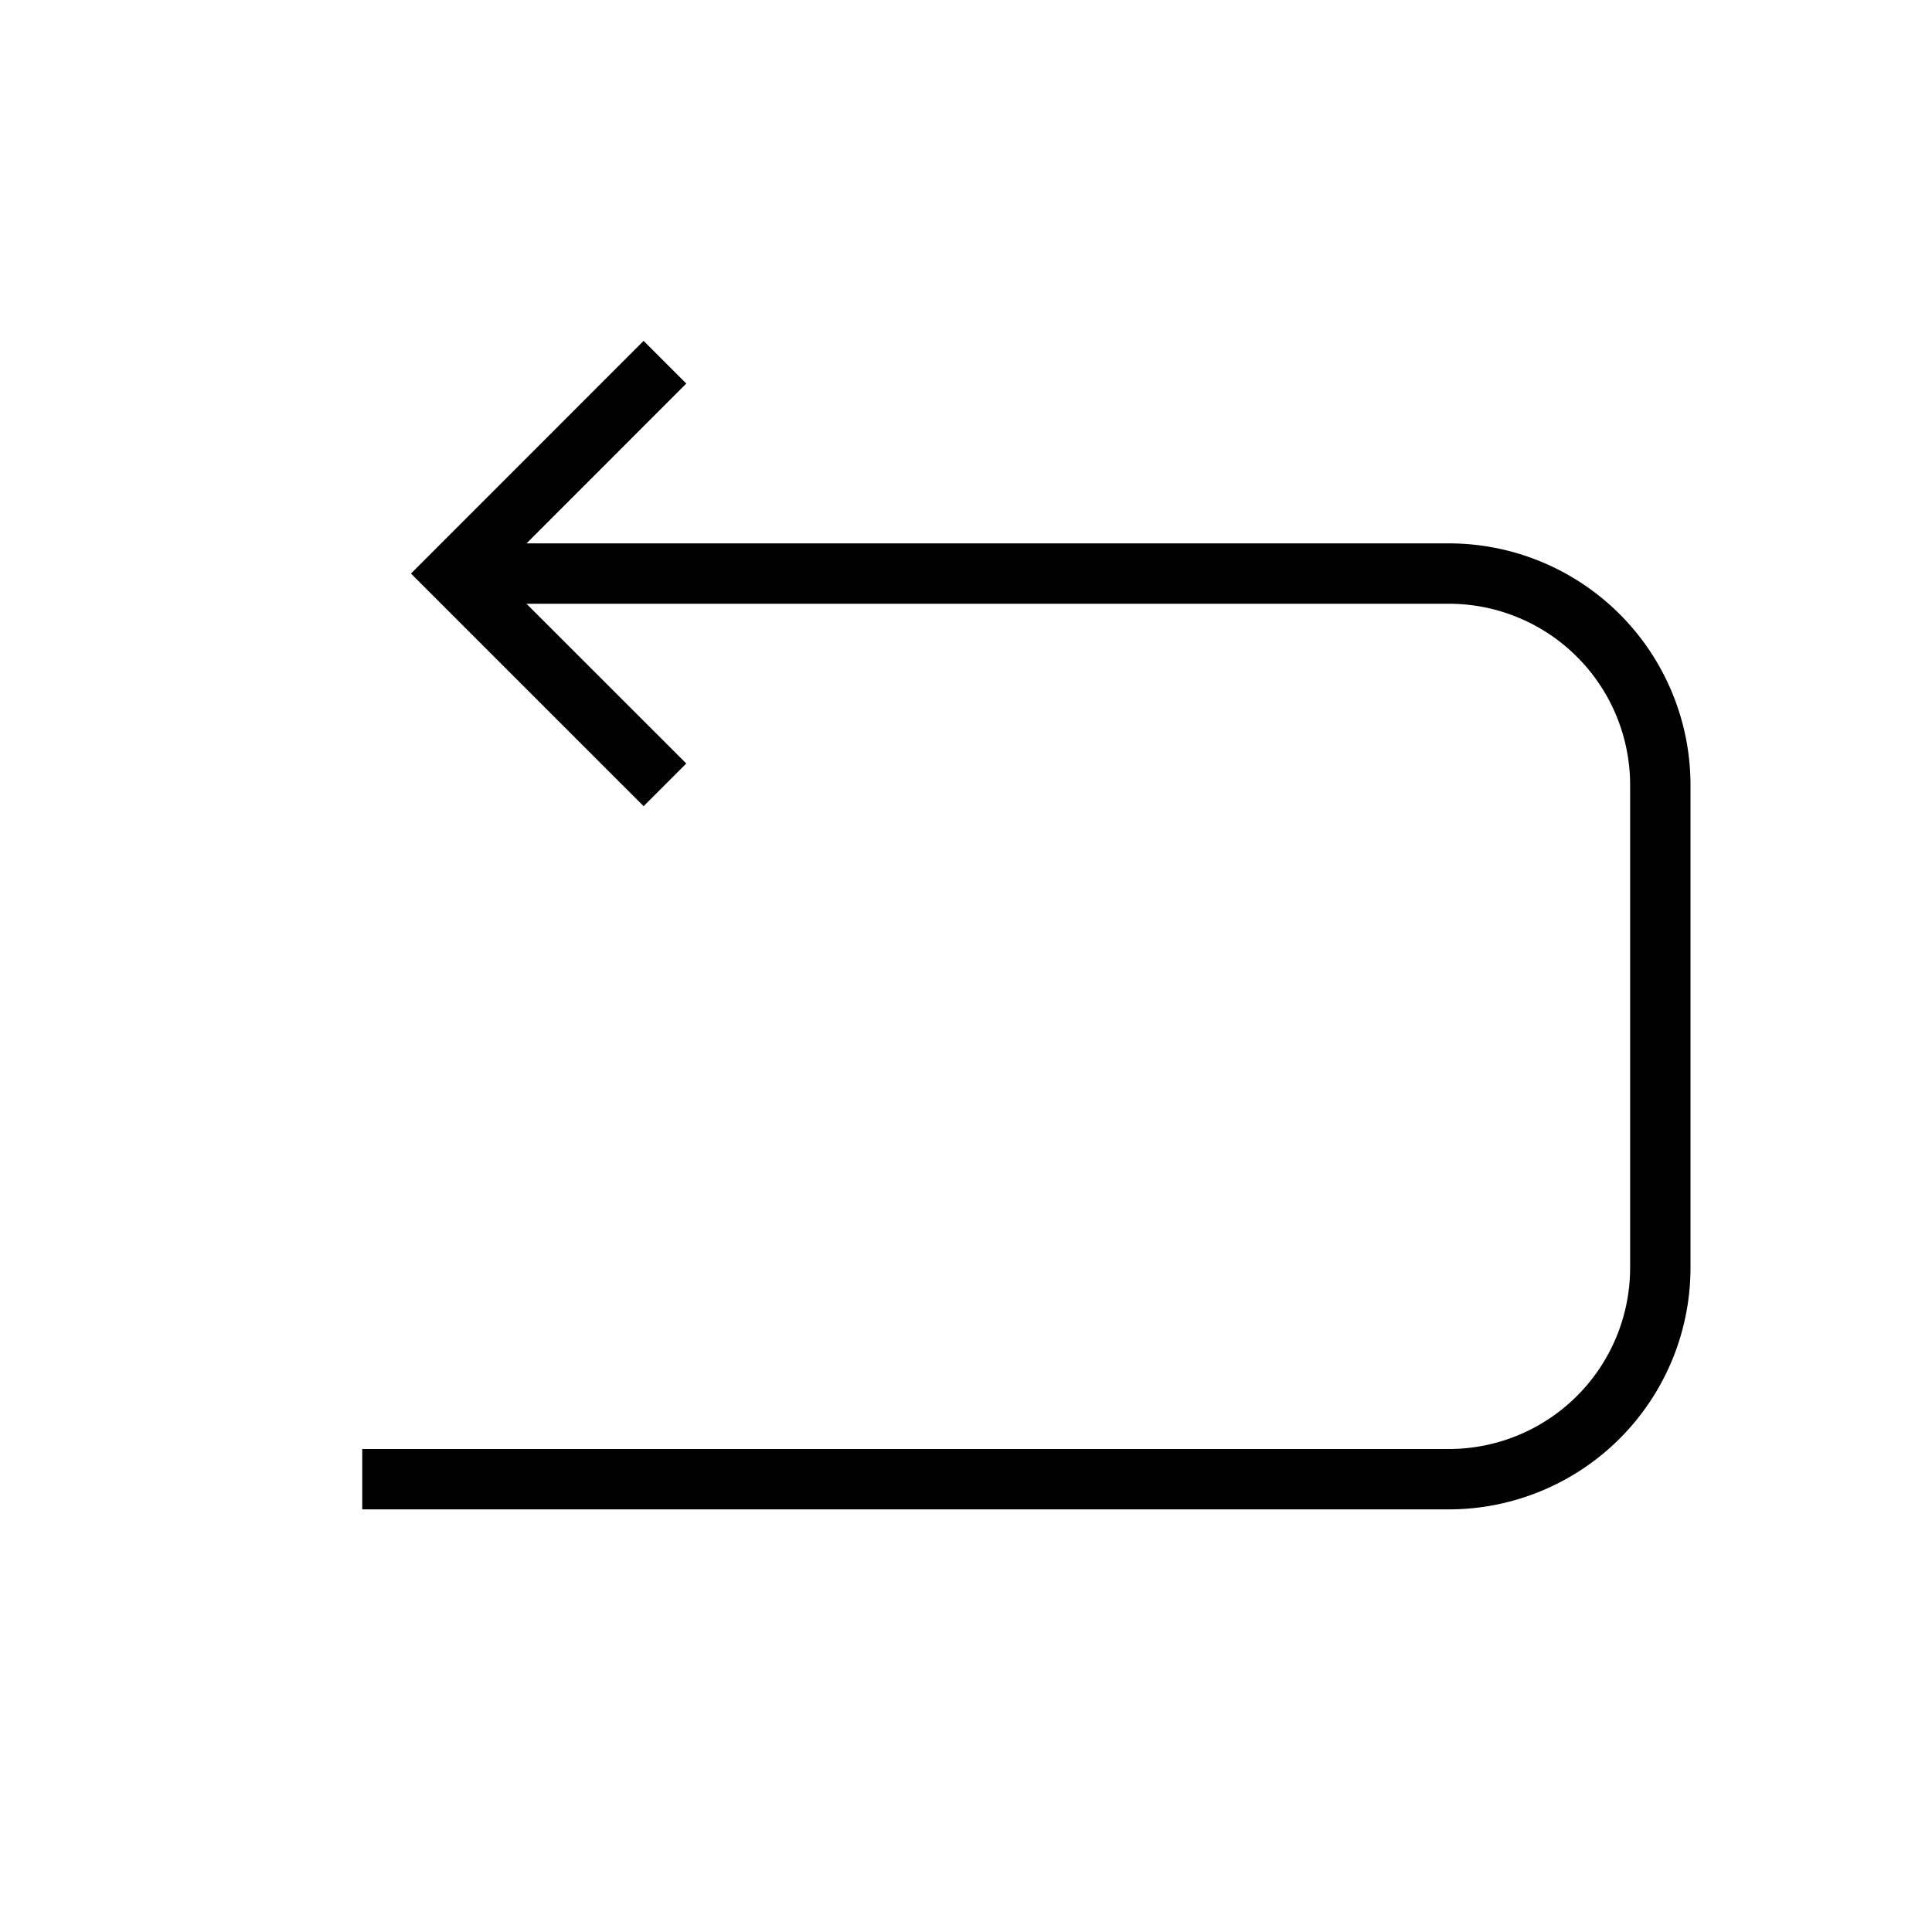 <svg xmlns="http://www.w3.org/2000/svg" viewBox="0 0 32 32"><path d="M28 13v8a4.004 4.004 0 01-4 4H6v-1h18a3.003 3.003 0 003-3v-8a3.003 3.003 0 00-3-3H8.72l2.647 2.646-.707.707L6.807 9.5l3.853-3.854.707.707L8.721 9H24a4.004 4.004 0 014 4z"/></svg>
